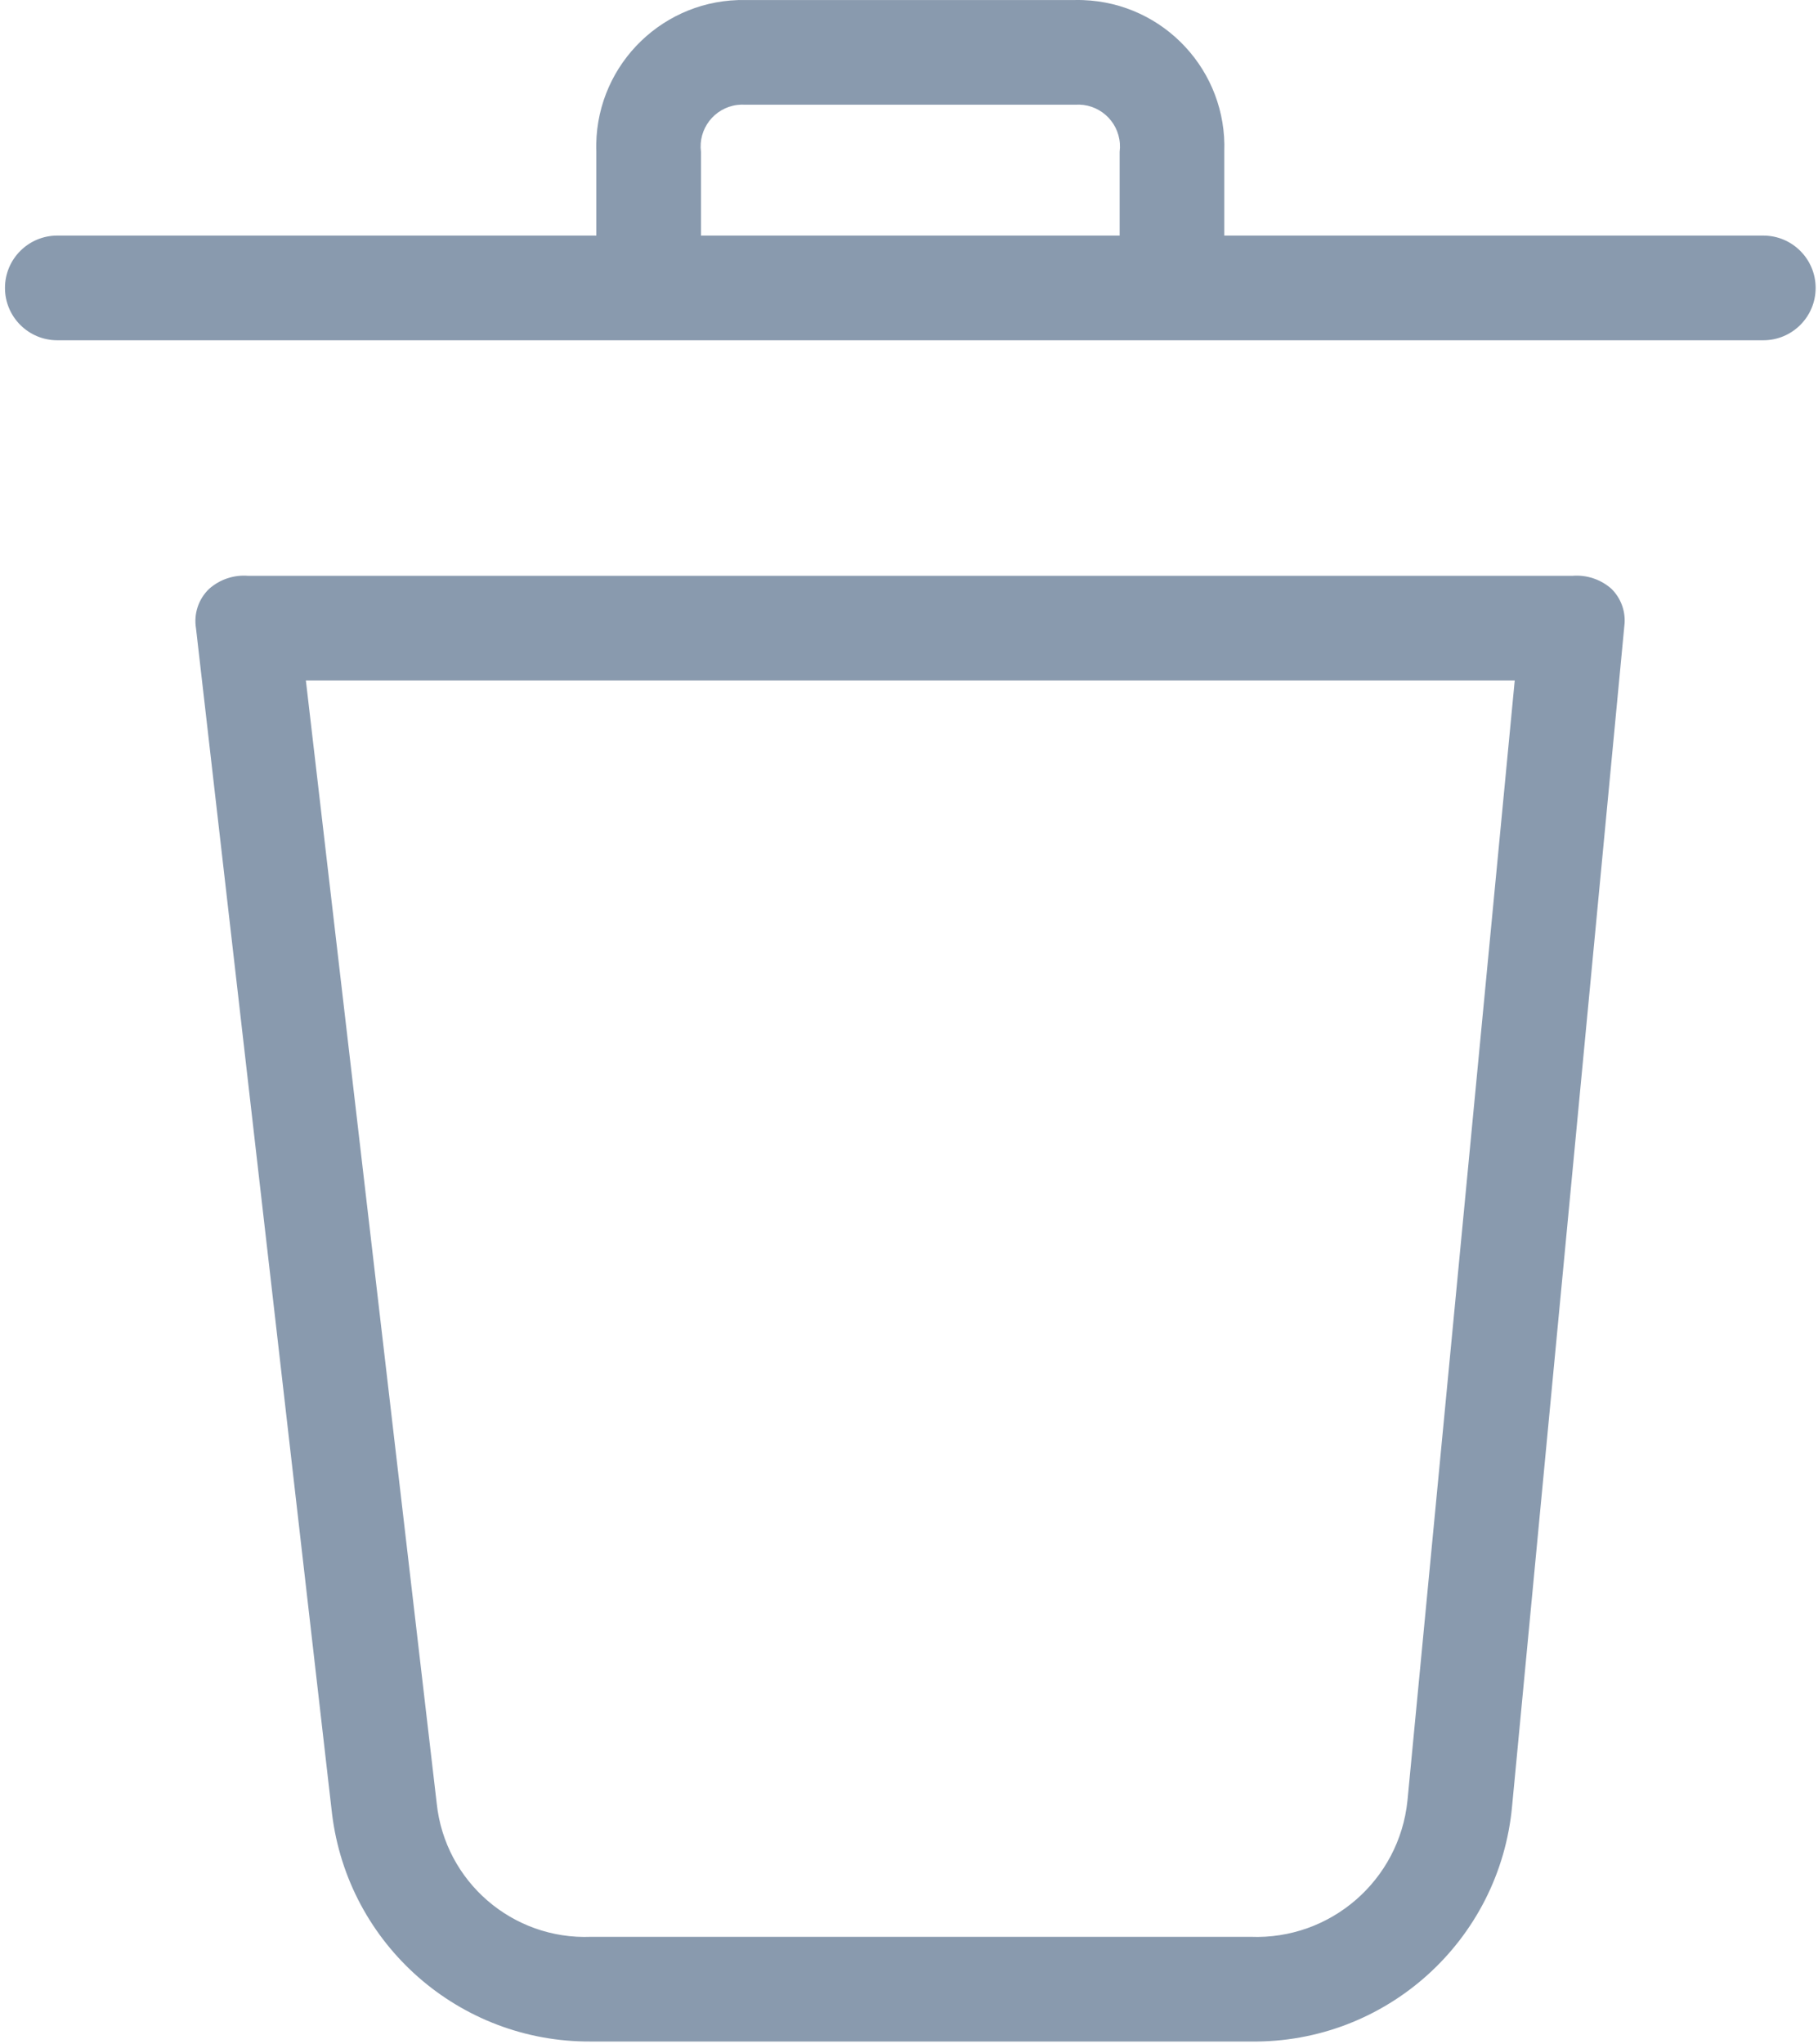<?xml version="1.0" encoding="UTF-8"?>
<svg width="363px" height="408px" viewBox="0 0 363 408" version="1.1" xmlns="http://www.w3.org/2000/svg" xmlns:xlink="http://www.w3.org/1999/xlink">
    <title>trash-black</title>
    <g id="Page-1" stroke="none" stroke-width="1" fill="none" fill-rule="evenodd">
        <g id="trash-black" fill="#899AAE" fill-rule="nonzero">
            <path d="M313.94,114.944 L49.581,114.944 C46.721,114.701 43.887,115.646 41.744,117.556 C39.637,119.58 38.661,122.51 39.132,125.393 L66.299,362.062 C69.485,388.155 91.735,407.709 118.021,407.515 L249.678,407.515 C276.704,407.9 299.469,387.411 301.923,360.495 L324.388,124.348 C324.527,121.815 323.577,119.343 321.776,117.556 C319.634,115.646 316.8,114.701 313.94,114.944 Z M281.026,359.45 C279.384,375.359 265.66,387.253 249.679,386.617 L118.022,386.617 C102.328,387.254 88.838,375.593 87.197,359.972 L61.075,135.842 L302.446,135.842 L281.026,359.45 Z" id="Shape"></path>
            <path d="M352.079,47.026 L244.454,47.026 L244.454,30.307 C245.034,14.159 232.414,0.599 216.266,0.019 C215.736,-0 215.205,-0.005 214.675,0.005 L148.846,0.005 C132.69,-0.294 119.352,12.56 119.053,28.716 C119.043,29.246 119.048,29.777 119.067,30.307 L119.067,47.025 L11.442,47.025 C5.671,47.025 0.993,51.703 0.993,57.474 C0.993,63.245 5.671,67.923 11.442,67.923 L352.079,67.923 C357.85,67.923 362.528,63.245 362.528,57.474 C362.528,51.703 357.849,47.026 352.079,47.026 Z M223.556,30.307 L223.556,47.025 L139.964,47.025 L139.964,30.307 C139.375,25.728 142.61,21.539 147.189,20.95 C147.738,20.879 148.293,20.864 148.845,20.903 L214.674,20.903 C219.279,20.577 223.277,24.045 223.603,28.651 C223.643,29.203 223.627,29.758 223.556,30.307 Z" id="Shape"></path>
        </g>
    </g>
</svg>